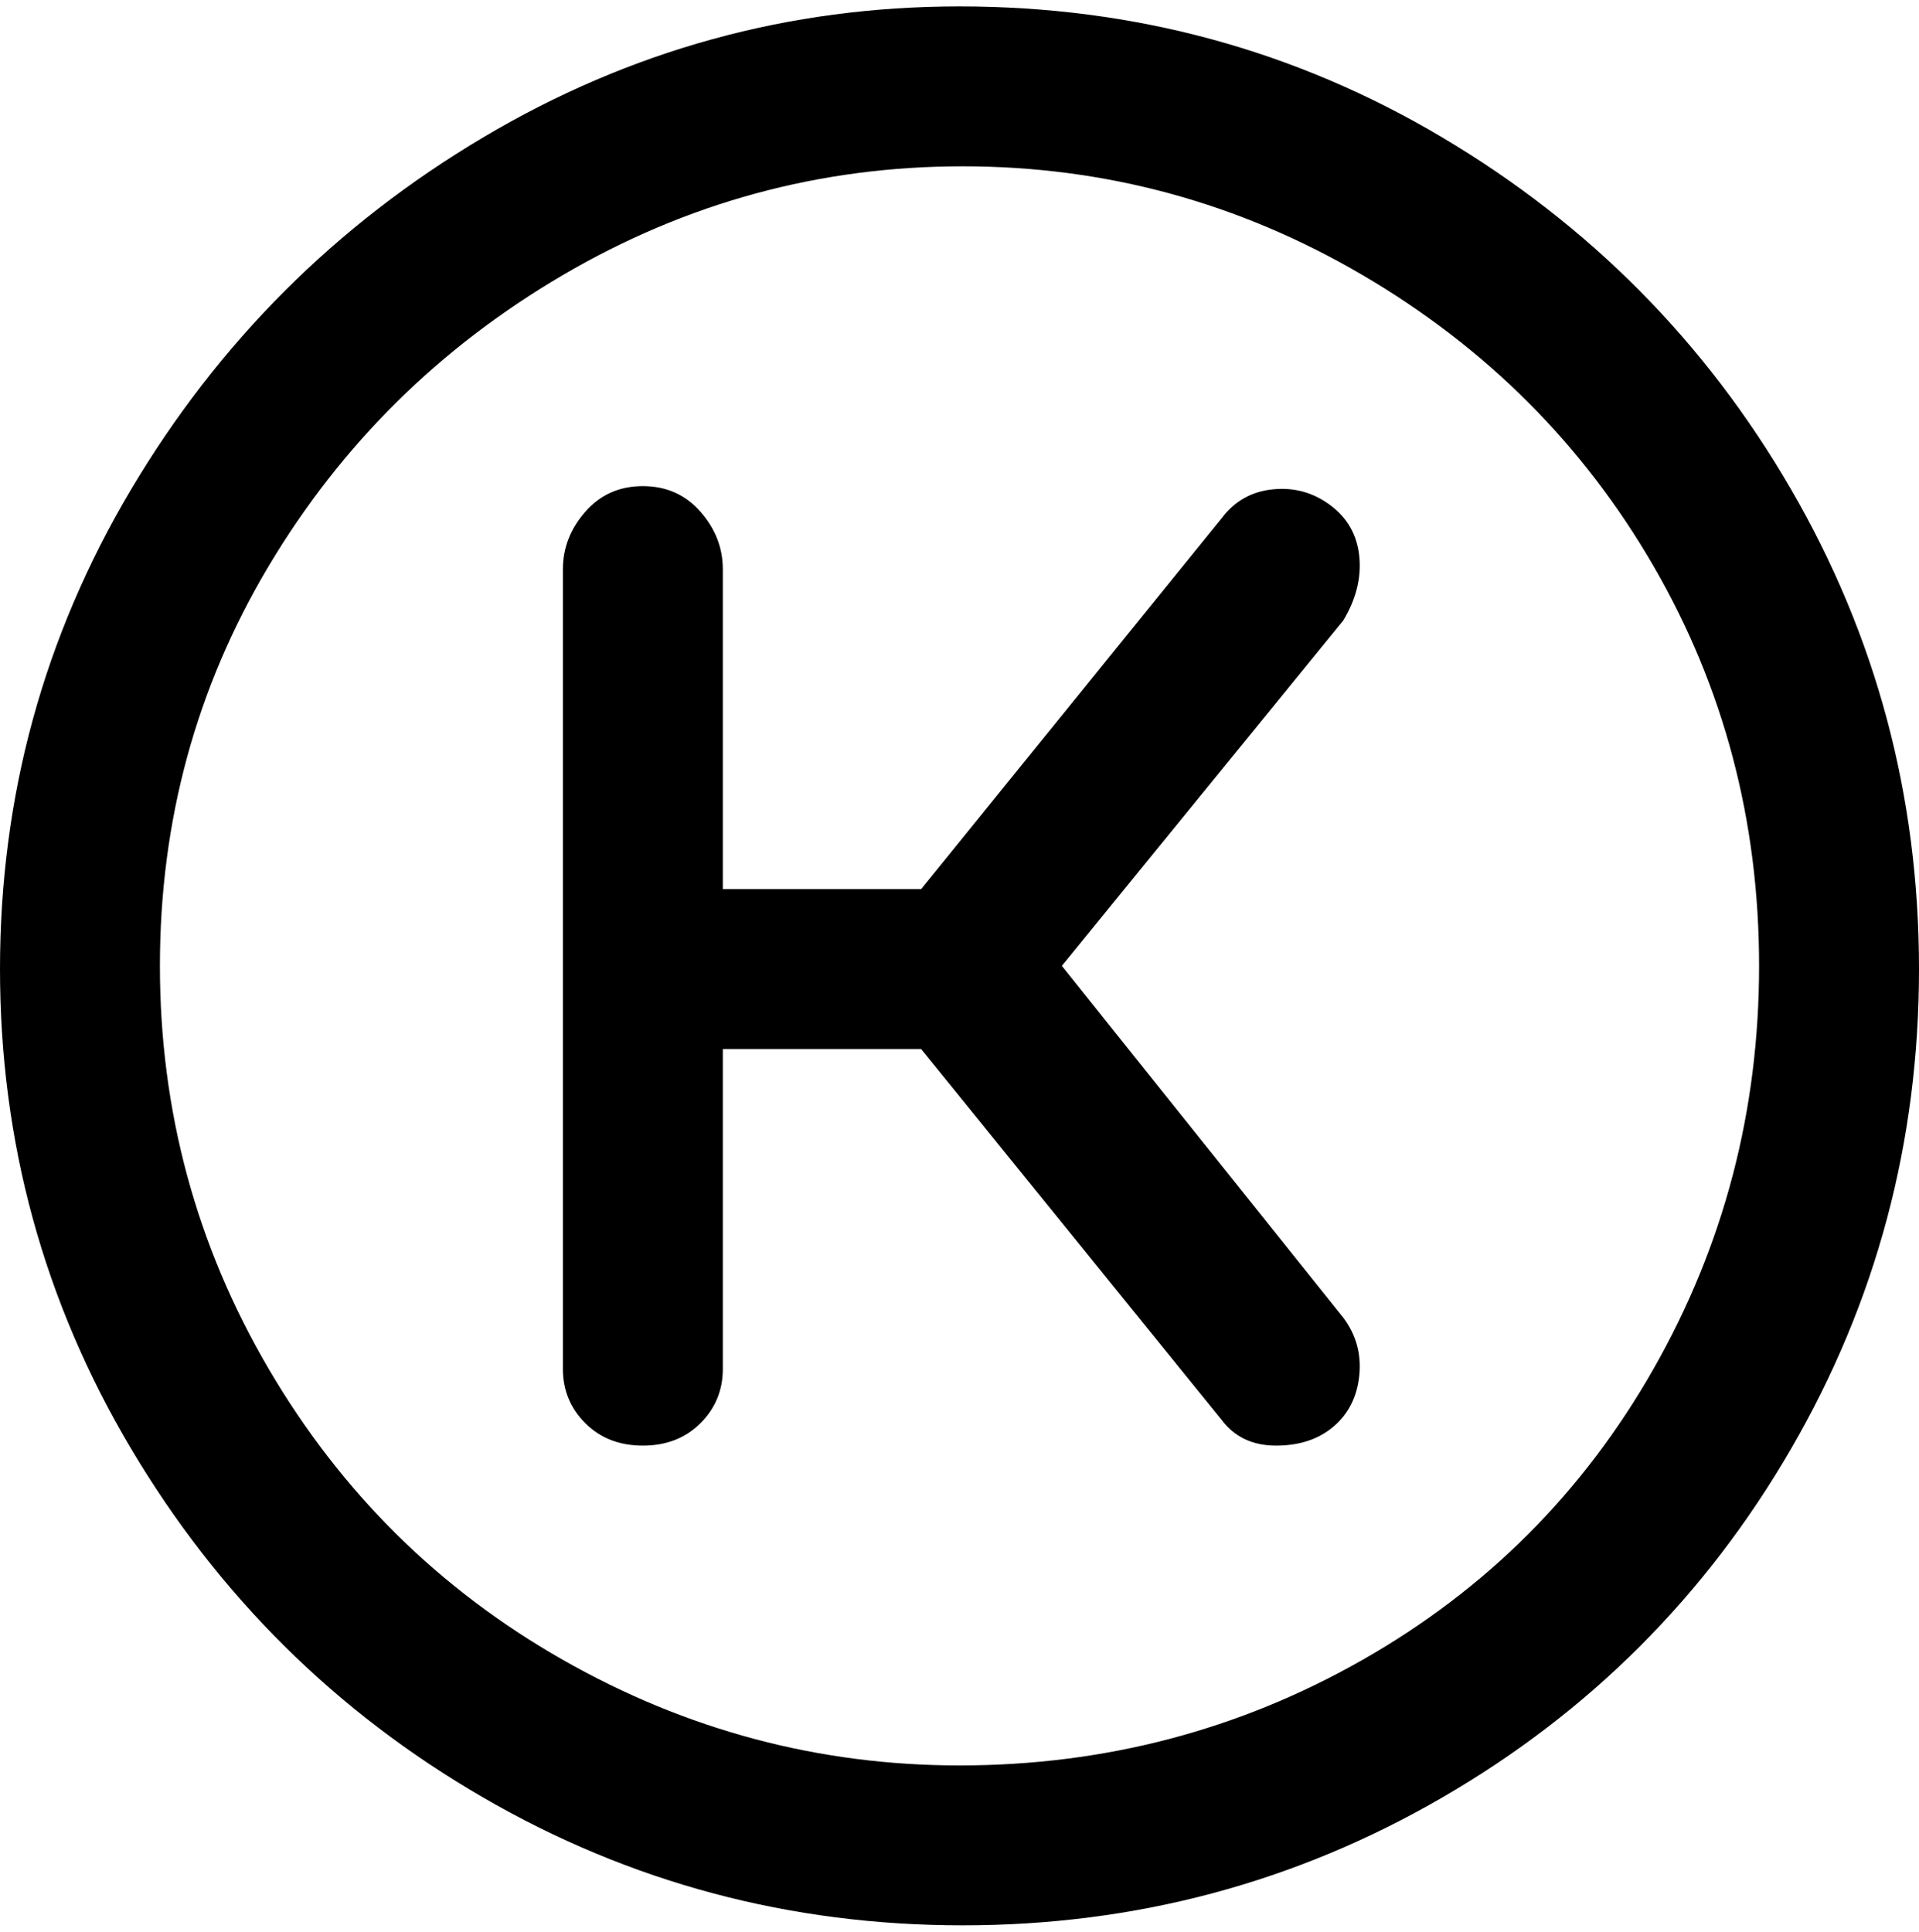 <svg viewBox="0 0 300 302.001" xmlns="http://www.w3.org/2000/svg"><path d="M150 1q-40 0-74.5 20.5t-55 55Q0 111 0 151.5t20.5 75Q41 261 75.5 281t75 20q40.5 0 75-20t54.5-54.5q20-34.5 20-75t-20-75q-20-34.5-54.5-55T150 1zm0 275q-33 0-62-16.5T42 214q-17-29-17-63t17-62.5Q59 60 88 43t62.5-17Q184 26 213 43t45.5 45.5Q275 117 275 151t-16.5 63Q242 243 213 259.5T150 276zm60-179l-44 54 44 55q3 4 2.5 9t-4 8q-3.5 3-9 3t-8.5-4l-47-58h-31v50q0 5-3.5 8.5t-9 3.5q-5.5 0-9-3.5T88 214V89q0-5 3.5-9t9-4q5.5 0 9 4t3.5 9v50h31l47-58q3-4 8-4.5t9 2.5q4 3 4.5 8T210 97z"/></svg>